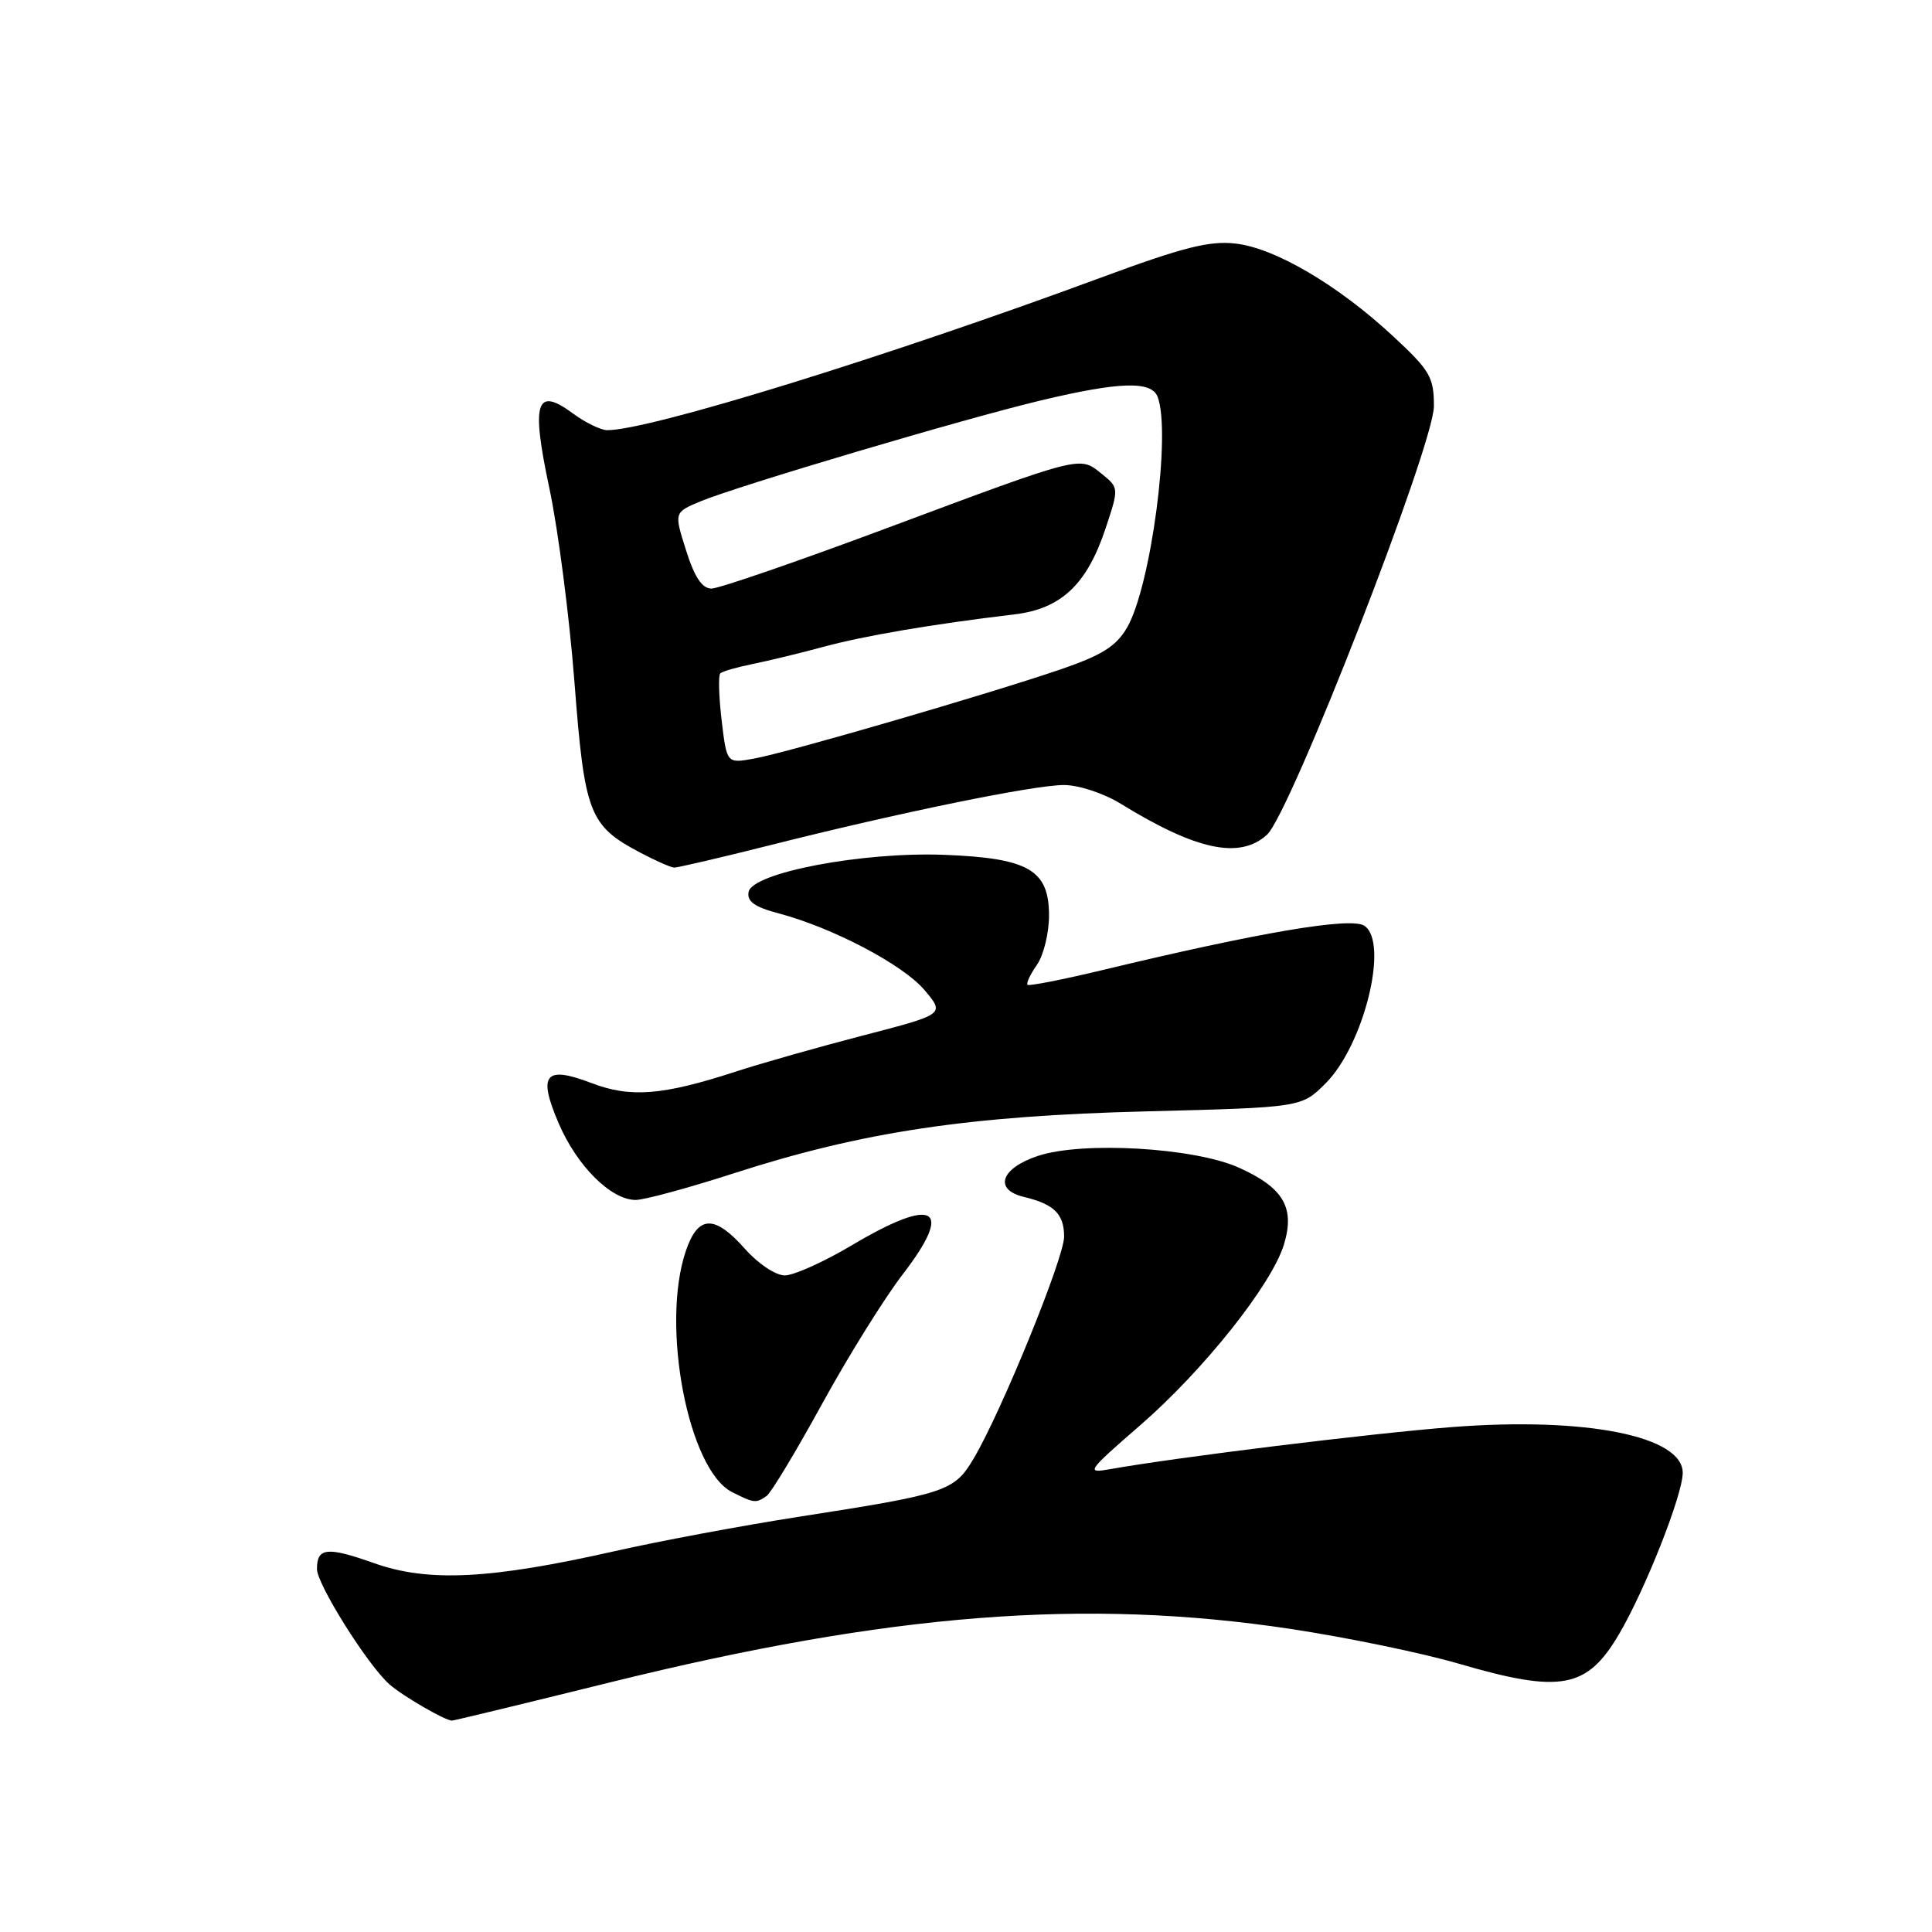 <?xml version="1.0" encoding="UTF-8" standalone="no"?>
<!DOCTYPE svg PUBLIC "-//W3C//DTD SVG 1.1//EN" "http://www.w3.org/Graphics/SVG/1.1/DTD/svg11.dtd" >
<svg xmlns="http://www.w3.org/2000/svg" xmlns:xlink="http://www.w3.org/1999/xlink" version="1.1" viewBox="0 0 256 256">
 <g >
 <path fill="currentColor"
d=" M 80.89 222.91 C 117.91 213.77 143.79 211.74 171.00 215.84 C 178.43 216.96 188.44 219.03 193.27 220.44 C 206.84 224.41 210.29 223.77 214.55 216.50 C 218.02 210.59 222.92 198.17 222.97 195.20 C 223.04 190.30 210.18 187.73 192.45 189.09 C 181.75 189.92 156.04 193.08 147.10 194.67 C 143.84 195.25 144.01 195.00 151.10 188.84 C 159.54 181.50 168.52 170.20 170.13 164.90 C 171.62 160.01 170.06 157.37 164.16 154.72 C 158.24 152.06 143.41 151.20 137.51 153.17 C 132.59 154.81 131.64 157.64 135.68 158.60 C 139.68 159.56 141.00 160.86 141.00 163.87 C 141.00 166.68 132.71 187.02 129.03 193.24 C 126.44 197.61 125.47 197.93 105.85 200.98 C 98.35 202.15 87.35 204.20 81.40 205.55 C 64.95 209.26 56.77 209.67 49.61 207.14 C 43.34 204.92 42.00 205.05 42.00 207.90 C 42.00 209.94 48.73 220.65 51.60 223.18 C 53.34 224.72 58.96 227.98 59.89 227.99 C 60.11 228.00 69.56 225.71 80.89 222.91 Z  M 101.57 198.23 C 102.16 197.83 105.46 192.35 108.91 186.06 C 112.36 179.77 117.19 172.00 119.65 168.81 C 126.47 159.94 123.87 158.47 112.88 165.00 C 109.18 167.20 105.18 169.00 103.99 169.00 C 102.78 169.00 100.47 167.46 98.73 165.50 C 94.67 160.92 92.50 160.99 90.88 165.75 C 87.52 175.60 91.19 194.77 97.00 197.71 C 99.92 199.18 100.15 199.21 101.57 198.23 Z  M 97.23 155.47 C 114.24 149.97 128.37 147.85 151.98 147.26 C 172.46 146.74 172.46 146.74 175.65 143.55 C 180.75 138.45 184.09 124.81 180.77 122.66 C 178.96 121.49 166.91 123.53 146.00 128.56 C 140.78 129.81 136.35 130.68 136.15 130.49 C 135.96 130.29 136.52 129.10 137.40 127.84 C 138.28 126.58 139.00 123.64 139.00 121.30 C 139.00 115.27 136.29 113.70 125.12 113.27 C 114.28 112.85 99.68 115.63 99.19 118.19 C 98.96 119.45 100.00 120.19 103.19 121.03 C 110.37 122.94 119.69 127.84 122.52 131.21 C 125.20 134.39 125.20 134.39 114.35 137.21 C 108.38 138.76 100.80 140.91 97.50 141.99 C 87.82 145.14 83.56 145.49 78.40 143.52 C 72.19 141.15 71.23 142.34 74.05 148.90 C 76.48 154.53 80.98 159.00 84.23 159.00 C 85.37 159.00 91.22 157.41 97.23 155.47 Z  M 101.81 112.05 C 119.19 107.66 137.04 104.01 141.00 104.02 C 142.95 104.03 146.27 105.12 148.50 106.50 C 158.53 112.67 164.26 113.89 167.88 110.61 C 170.97 107.81 190.00 58.95 190.00 53.82 C 190.00 49.97 189.50 49.11 184.58 44.54 C 177.29 37.77 168.94 32.86 163.70 32.27 C 160.25 31.88 156.74 32.77 145.95 36.76 C 117.41 47.31 86.07 57.00 80.47 57.00 C 79.62 57.00 77.58 56.01 75.95 54.81 C 71.01 51.15 70.35 53.23 72.81 64.77 C 73.96 70.20 75.45 81.73 76.12 90.40 C 77.46 107.84 78.06 109.40 84.84 112.98 C 86.85 114.04 88.86 114.93 89.31 114.96 C 89.75 114.98 95.38 113.67 101.81 112.05 Z  M 95.62 95.44 C 95.25 92.29 95.17 89.50 95.44 89.23 C 95.70 88.96 97.63 88.41 99.71 87.99 C 101.79 87.57 106.04 86.54 109.14 85.70 C 114.49 84.25 123.57 82.70 134.41 81.41 C 140.60 80.68 144.02 77.45 146.48 70.06 C 148.28 64.64 148.28 64.64 145.95 62.76 C 143.03 60.40 143.51 60.28 117.27 70.07 C 105.59 74.43 95.24 77.99 94.27 77.99 C 93.03 77.98 92.02 76.47 90.91 72.93 C 89.31 67.90 89.31 67.90 92.80 66.44 C 97.72 64.39 127.85 55.45 138.00 53.04 C 148.37 50.57 152.57 50.45 153.39 52.58 C 155.21 57.32 152.50 77.75 149.33 83.18 C 147.88 85.65 146.01 86.82 140.50 88.71 C 130.89 91.99 104.30 99.73 99.90 100.52 C 96.30 101.17 96.30 101.17 95.62 95.44 Z "/>
</g>
</svg>